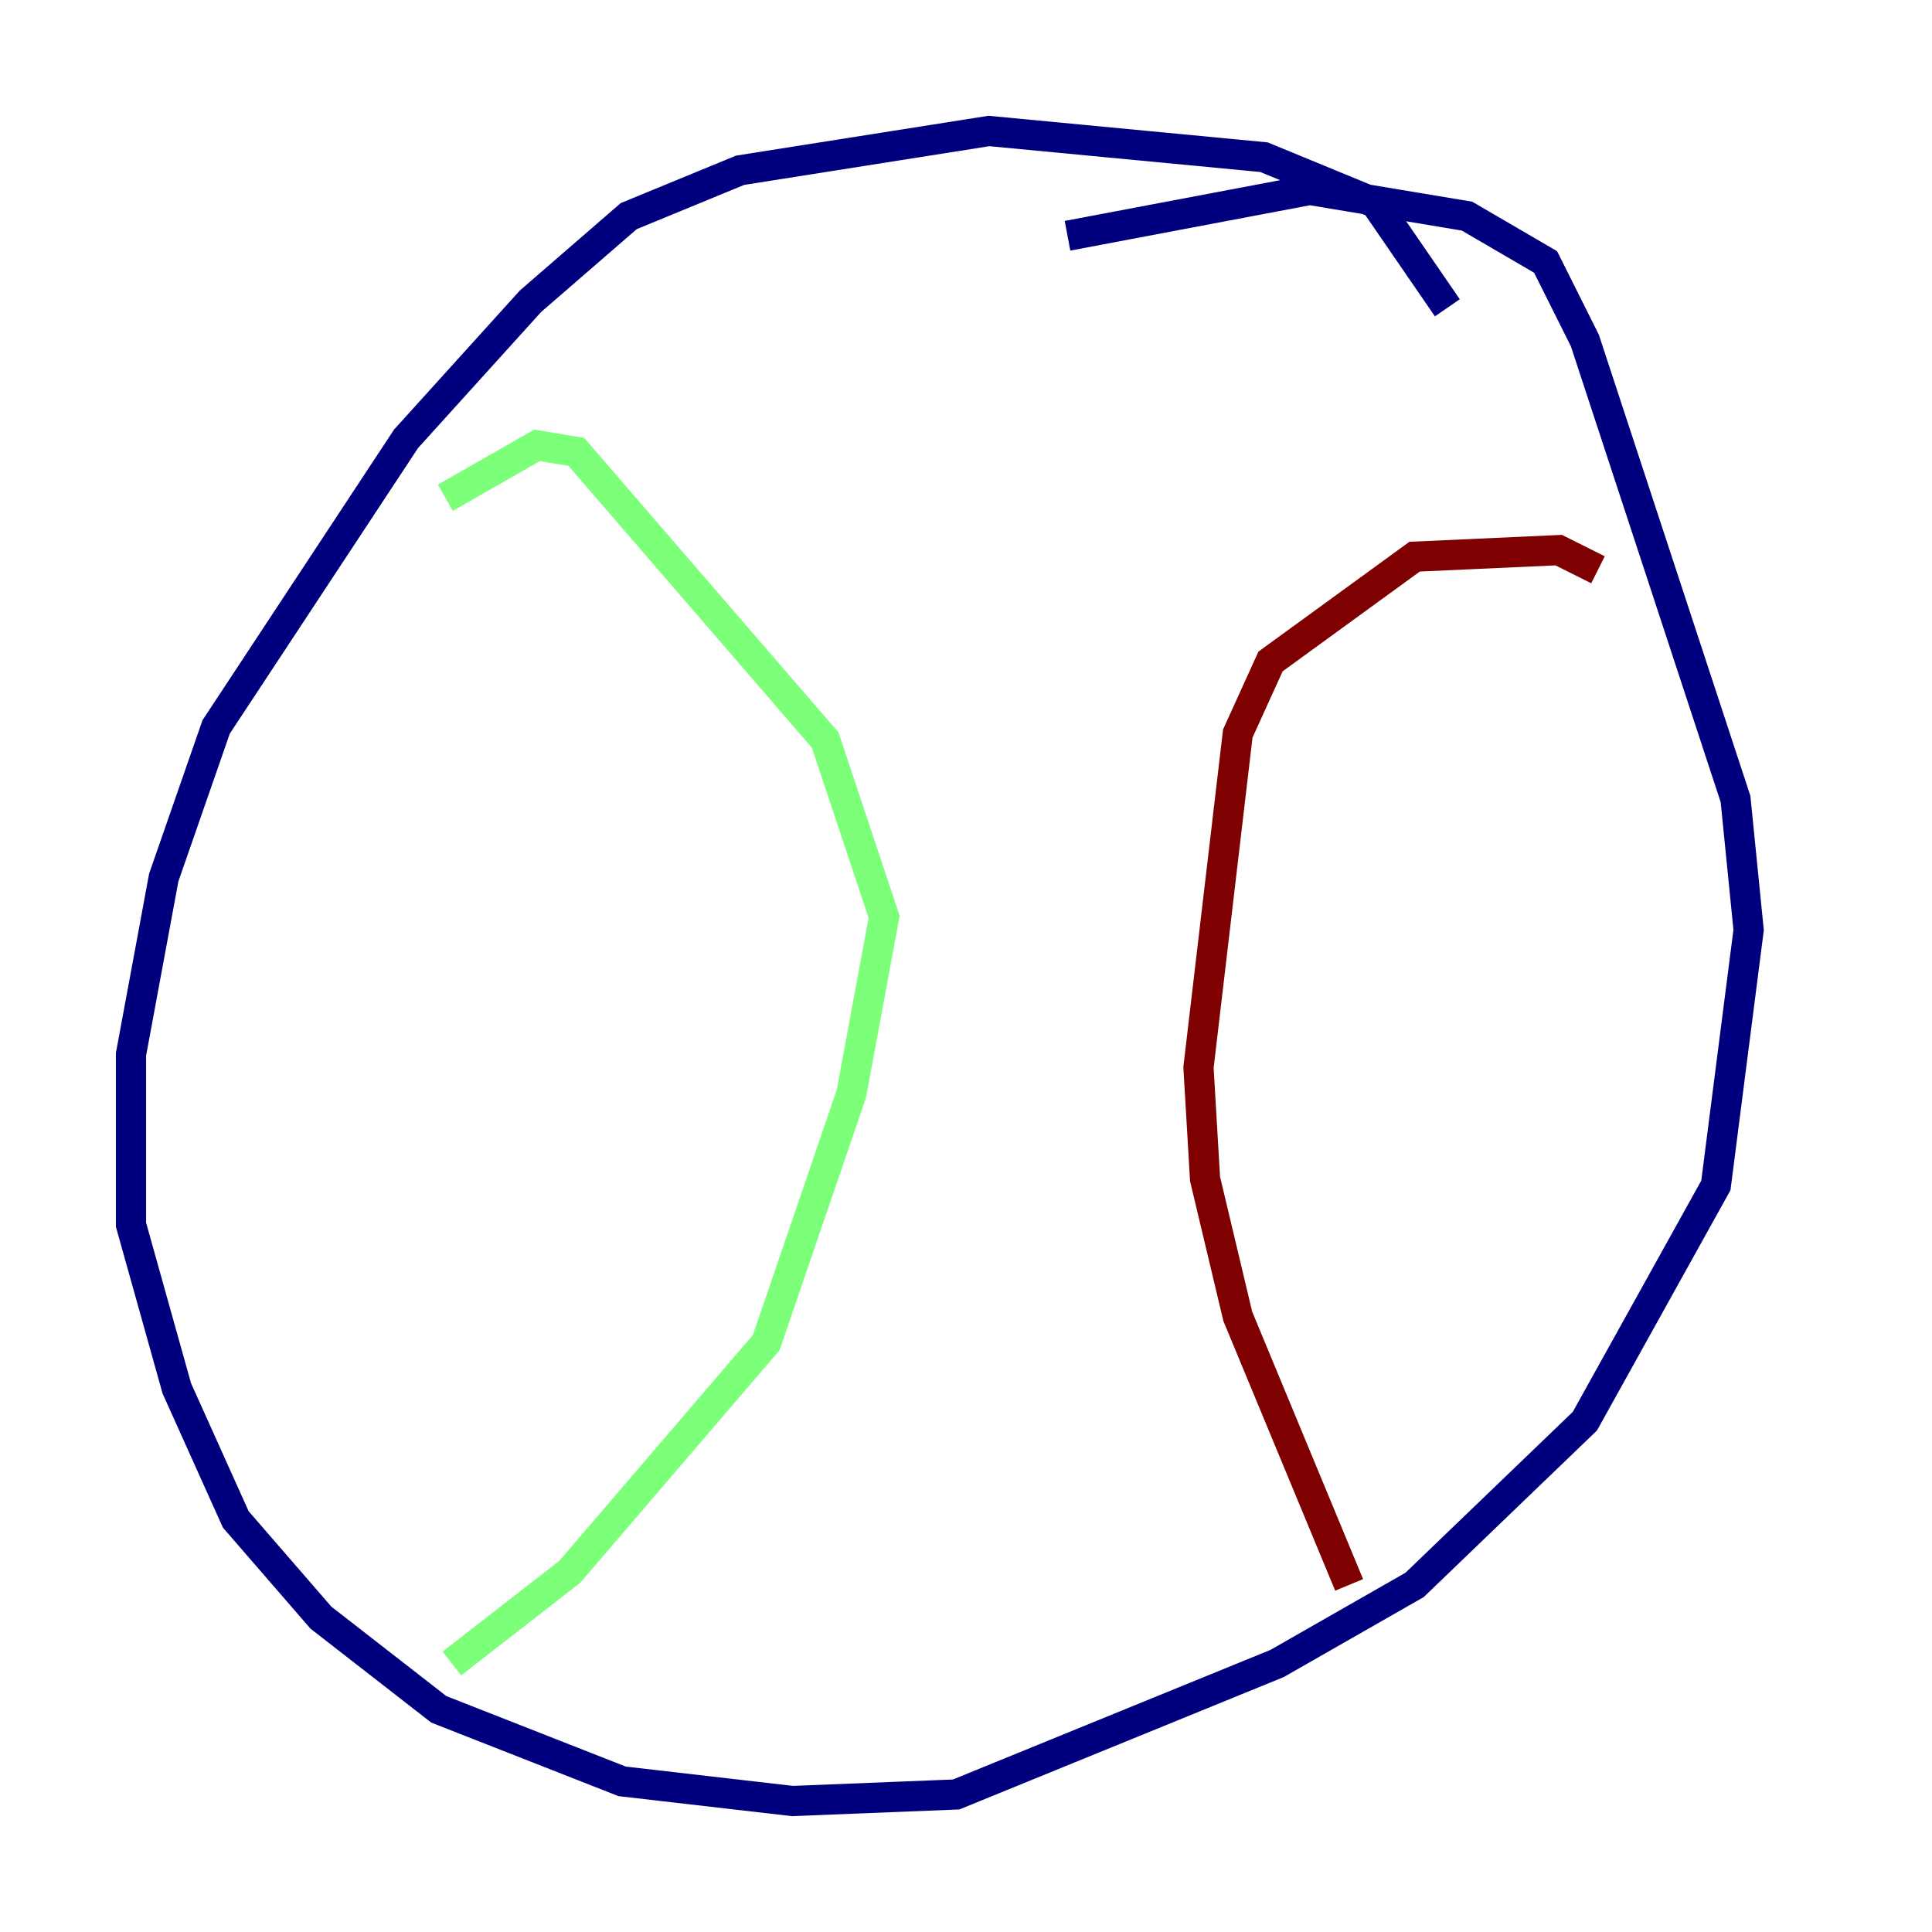 <?xml version="1.0" encoding="utf-8" ?>
<svg baseProfile="tiny" height="128" version="1.2" viewBox="0,0,128,128" width="128" xmlns="http://www.w3.org/2000/svg" xmlns:ev="http://www.w3.org/2001/xml-events" xmlns:xlink="http://www.w3.org/1999/xlink"><defs /><polyline fill="none" points="95.891,20.393 91.119,13.451 83.742,10.414 65.519,8.678 49.031,11.281 41.654,14.319 35.146,19.959 26.902,29.071 14.319,48.163 10.848,58.142 8.678,69.858 8.678,81.139 11.715,91.986 15.62,100.664 21.261,107.173 29.071,113.248 41.22,118.02 52.502,119.322 63.349,118.888 84.61,110.21 93.722,105.003 105.003,94.156 113.681,78.536 115.851,61.614 114.983,52.936 105.003,22.563 102.4,17.356 97.193,14.319 86.78,12.583 70.725,15.62" stroke="#00007f" stroke-width="2" /><polyline fill="none" points="29.505,32.976 35.58,29.505 38.183,29.939 54.671,49.031 58.576,60.746 56.407,72.461 50.766,88.949 37.749,104.136 29.939,110.21" stroke="#7cff79" stroke-width="2" /><polyline fill="none" points="105.871,37.749 103.268,36.447 93.722,36.881 84.176,43.824 82.007,48.597 79.403,70.725 79.837,78.102 82.007,87.214 89.383,105.003" stroke="#7f0000" stroke-width="2" /></svg>